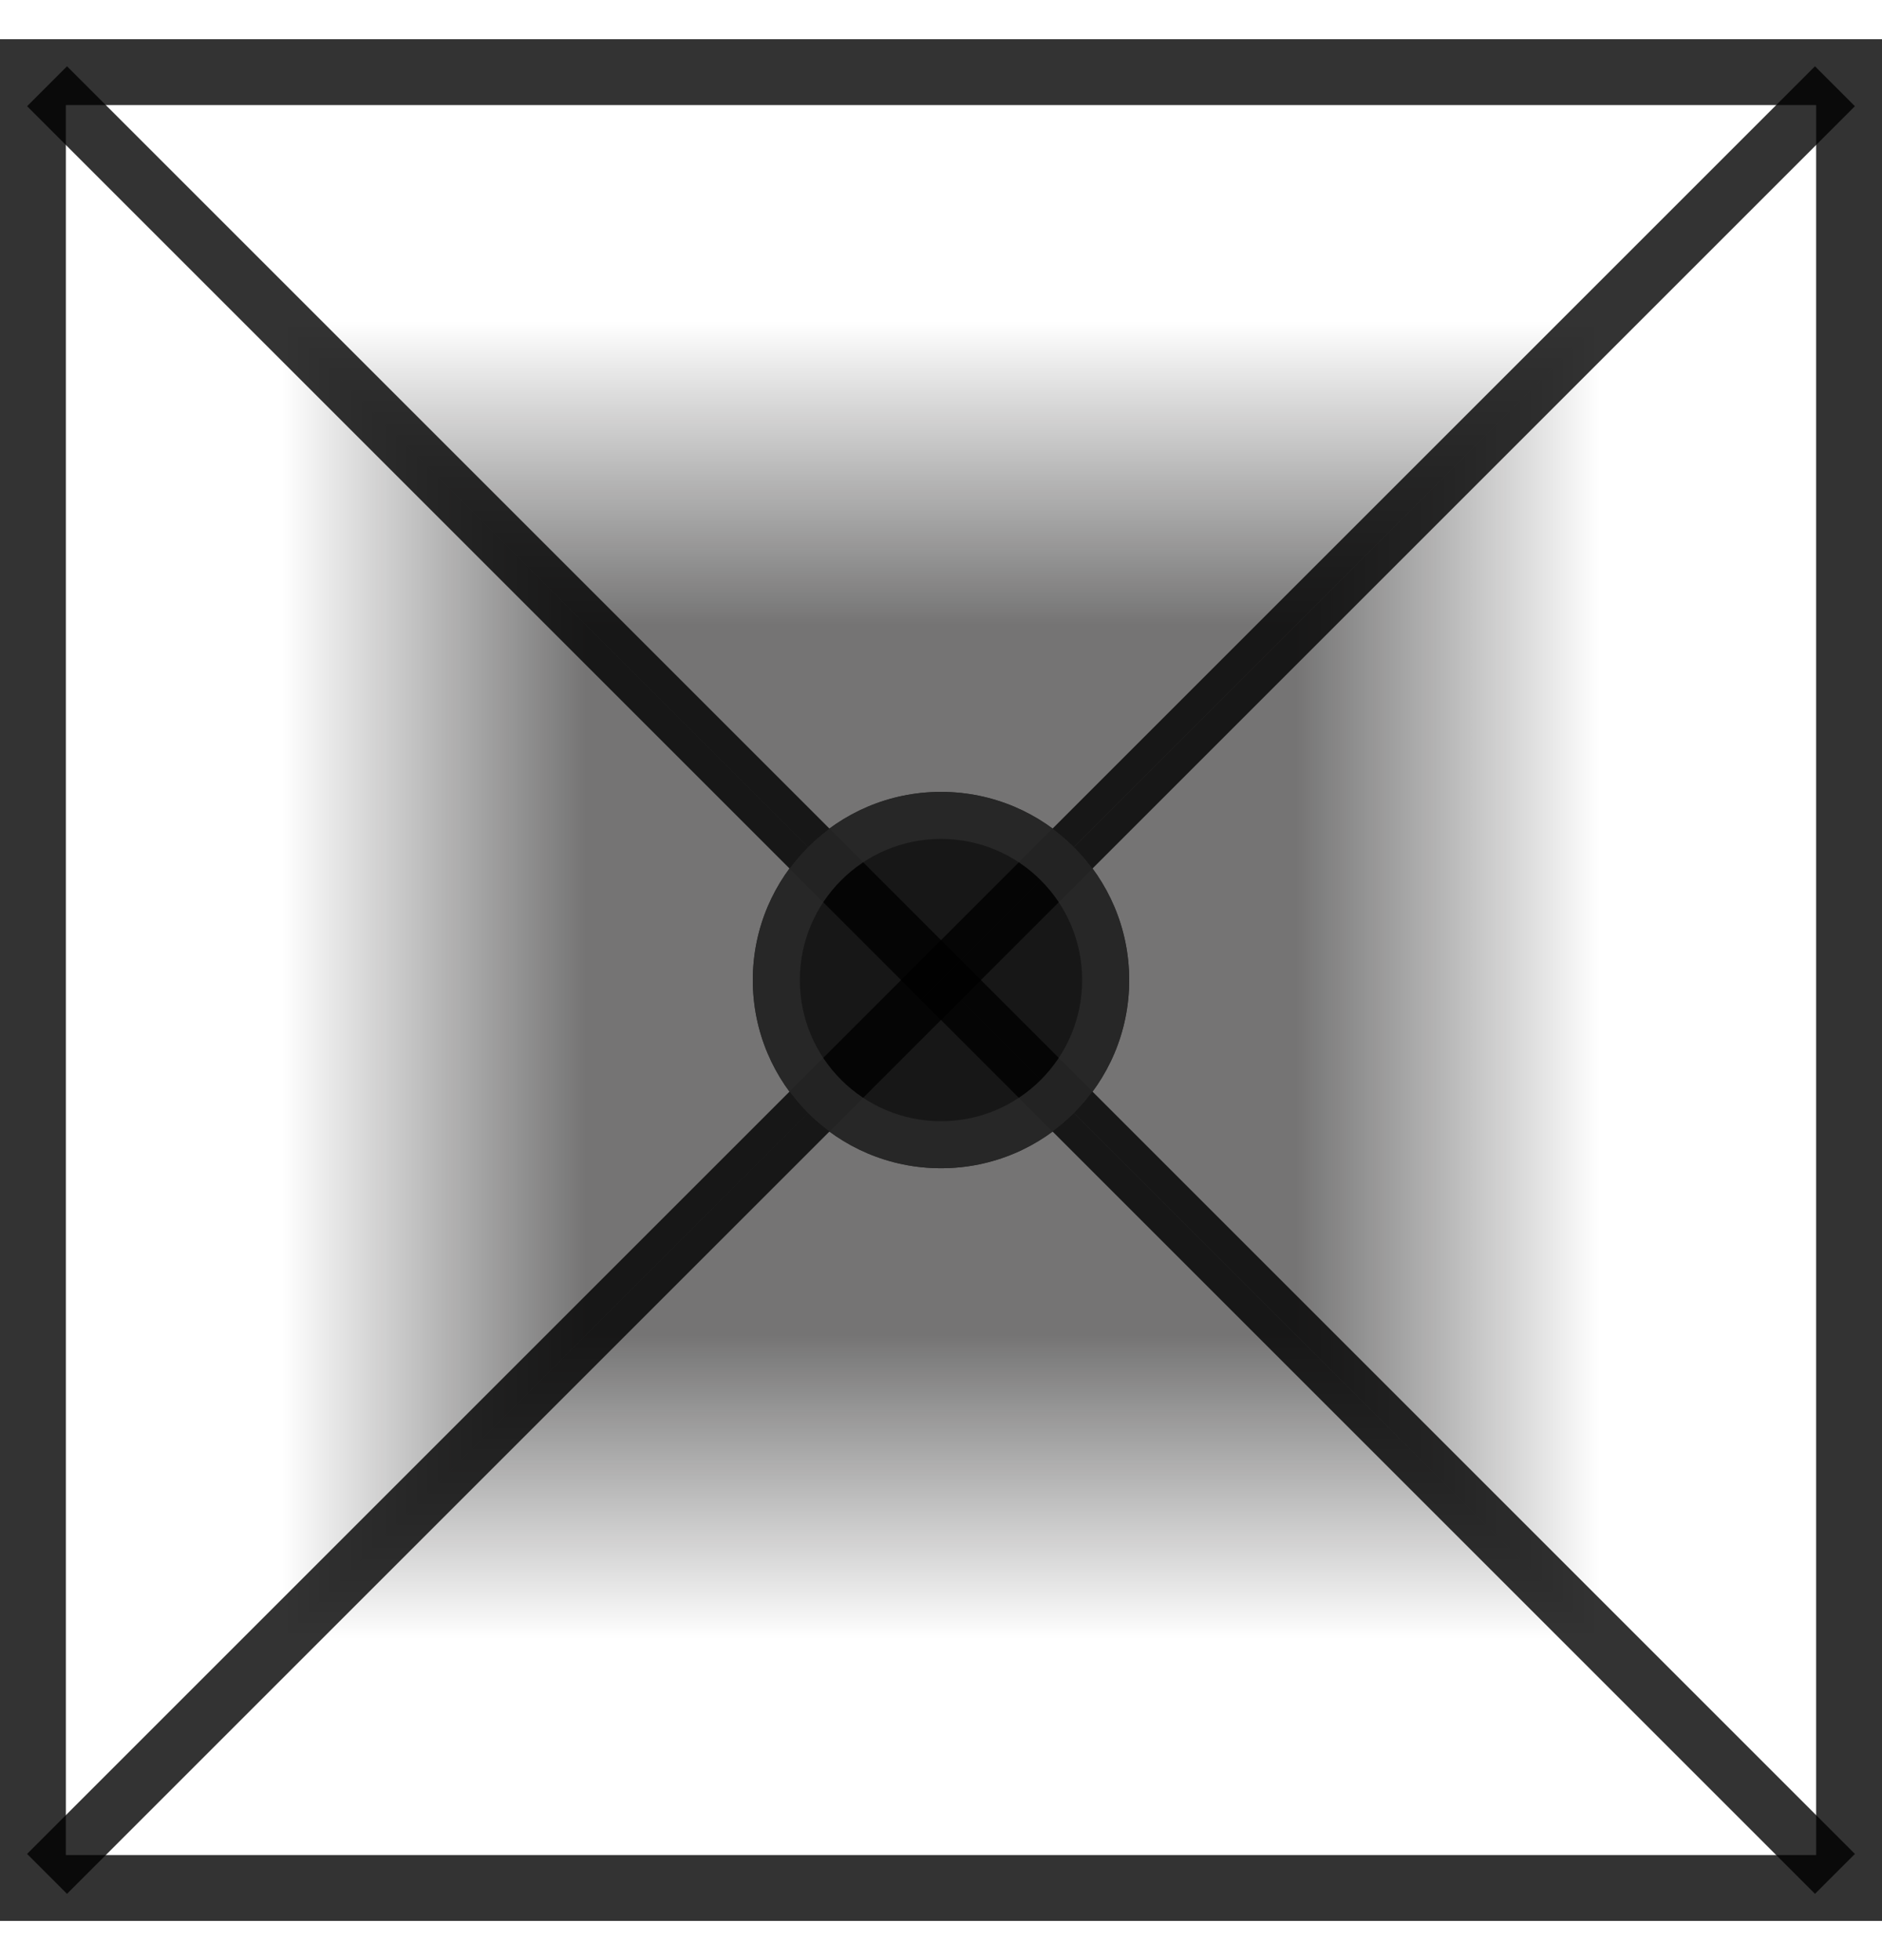 <svg width="24" height="25" viewBox="0 0 24 25" fill="none" xmlns="http://www.w3.org/2000/svg">
  <rect x="0.42" y="0.92" width="23.16" height="23.16" stroke="black" stroke-opacity="0.8" stroke-width="0.84"/>
  <path opacity="0.7" d="M11.999 12.5L24 24.5H0L11.999 12.5Z" fill="url(#paint0_linear_10320_90223)" fill-opacity="0.8"/>
  <path opacity="0.7" d="M11.999 12.5L24 0.5H0L11.999 12.5Z" fill="url(#paint1_linear_10320_90223)" fill-opacity="0.8"/>
  <path opacity="0.7" d="M12 12.5L0 0.5L0 24.5L12 12.5Z" fill="url(#paint2_linear_10320_90223)" fill-opacity="0.8"/>
  <path opacity="0.7" d="M12 12.5L24 24.5L24 0.5L12 12.5Z" fill="url(#paint3_linear_10320_90223)" fill-opacity="0.8"/>
  <path d="M0.6 1.1L12 12.5" stroke="black" stroke-opacity="0.8" stroke-width="0.72"/>
  <path d="M23.4 1.1L12 12.5L0.6 23.9" stroke="black" stroke-opacity="0.8" stroke-width="0.72"/>
  <path d="M23.4 23.9L12 12.5" stroke="black" stroke-opacity="0.8" stroke-width="0.72"/>
  <path d="M14.4 12.5C14.4 13.826 13.326 14.9 12 14.9C10.675 14.9 9.6 13.826 9.6 12.5C9.6 11.175 10.675 10.1 12 10.1C13.326 10.1 14.4 11.175 14.4 12.5Z" fill="black" fill-opacity="0.8"/>
  <path fill-rule="evenodd" clip-rule="evenodd" d="M12 14.3C12.994 14.3 13.8 13.494 13.8 12.5C13.8 11.506 12.994 10.7 12 10.7C11.006 10.7 10.2 11.506 10.2 12.5C10.2 13.494 11.006 14.3 12 14.3ZM12 14.9C13.326 14.9 14.4 13.826 14.4 12.5C14.4 11.175 13.326 10.1 12 10.1C10.675 10.1 9.6 11.175 9.6 12.5C9.6 13.826 10.675 14.9 12 14.9Z" fill="#2B2B2B" fill-opacity="0.8"/>
  <defs>
    <linearGradient id="paint0_linear_10320_90223" x1="12" y1="12.5" x2="12" y2="20.9" gradientUnits="userSpaceOnUse">
      <stop offset="0.54" stop-color="#090808"/>
      <stop offset="1" stop-opacity="0"/>
    </linearGradient>
    <linearGradient id="paint1_linear_10320_90223" x1="12" y1="12.5" x2="12" y2="4.1" gradientUnits="userSpaceOnUse">
      <stop offset="0.54" stop-color="#090808"/>
      <stop offset="1" stop-opacity="0"/>
    </linearGradient>
    <linearGradient id="paint2_linear_10320_90223" x1="12" y1="12.5" x2="3.6" y2="12.5" gradientUnits="userSpaceOnUse">
      <stop offset="0.54" stop-color="#090808"/>
      <stop offset="1" stop-opacity="0"/>
    </linearGradient>
    <linearGradient id="paint3_linear_10320_90223" x1="12" y1="12.5" x2="20.4" y2="12.5" gradientUnits="userSpaceOnUse">
      <stop offset="0.54" stop-color="#090808"/>
      <stop offset="1" stop-opacity="0"/>
    </linearGradient>
  </defs>
</svg>

